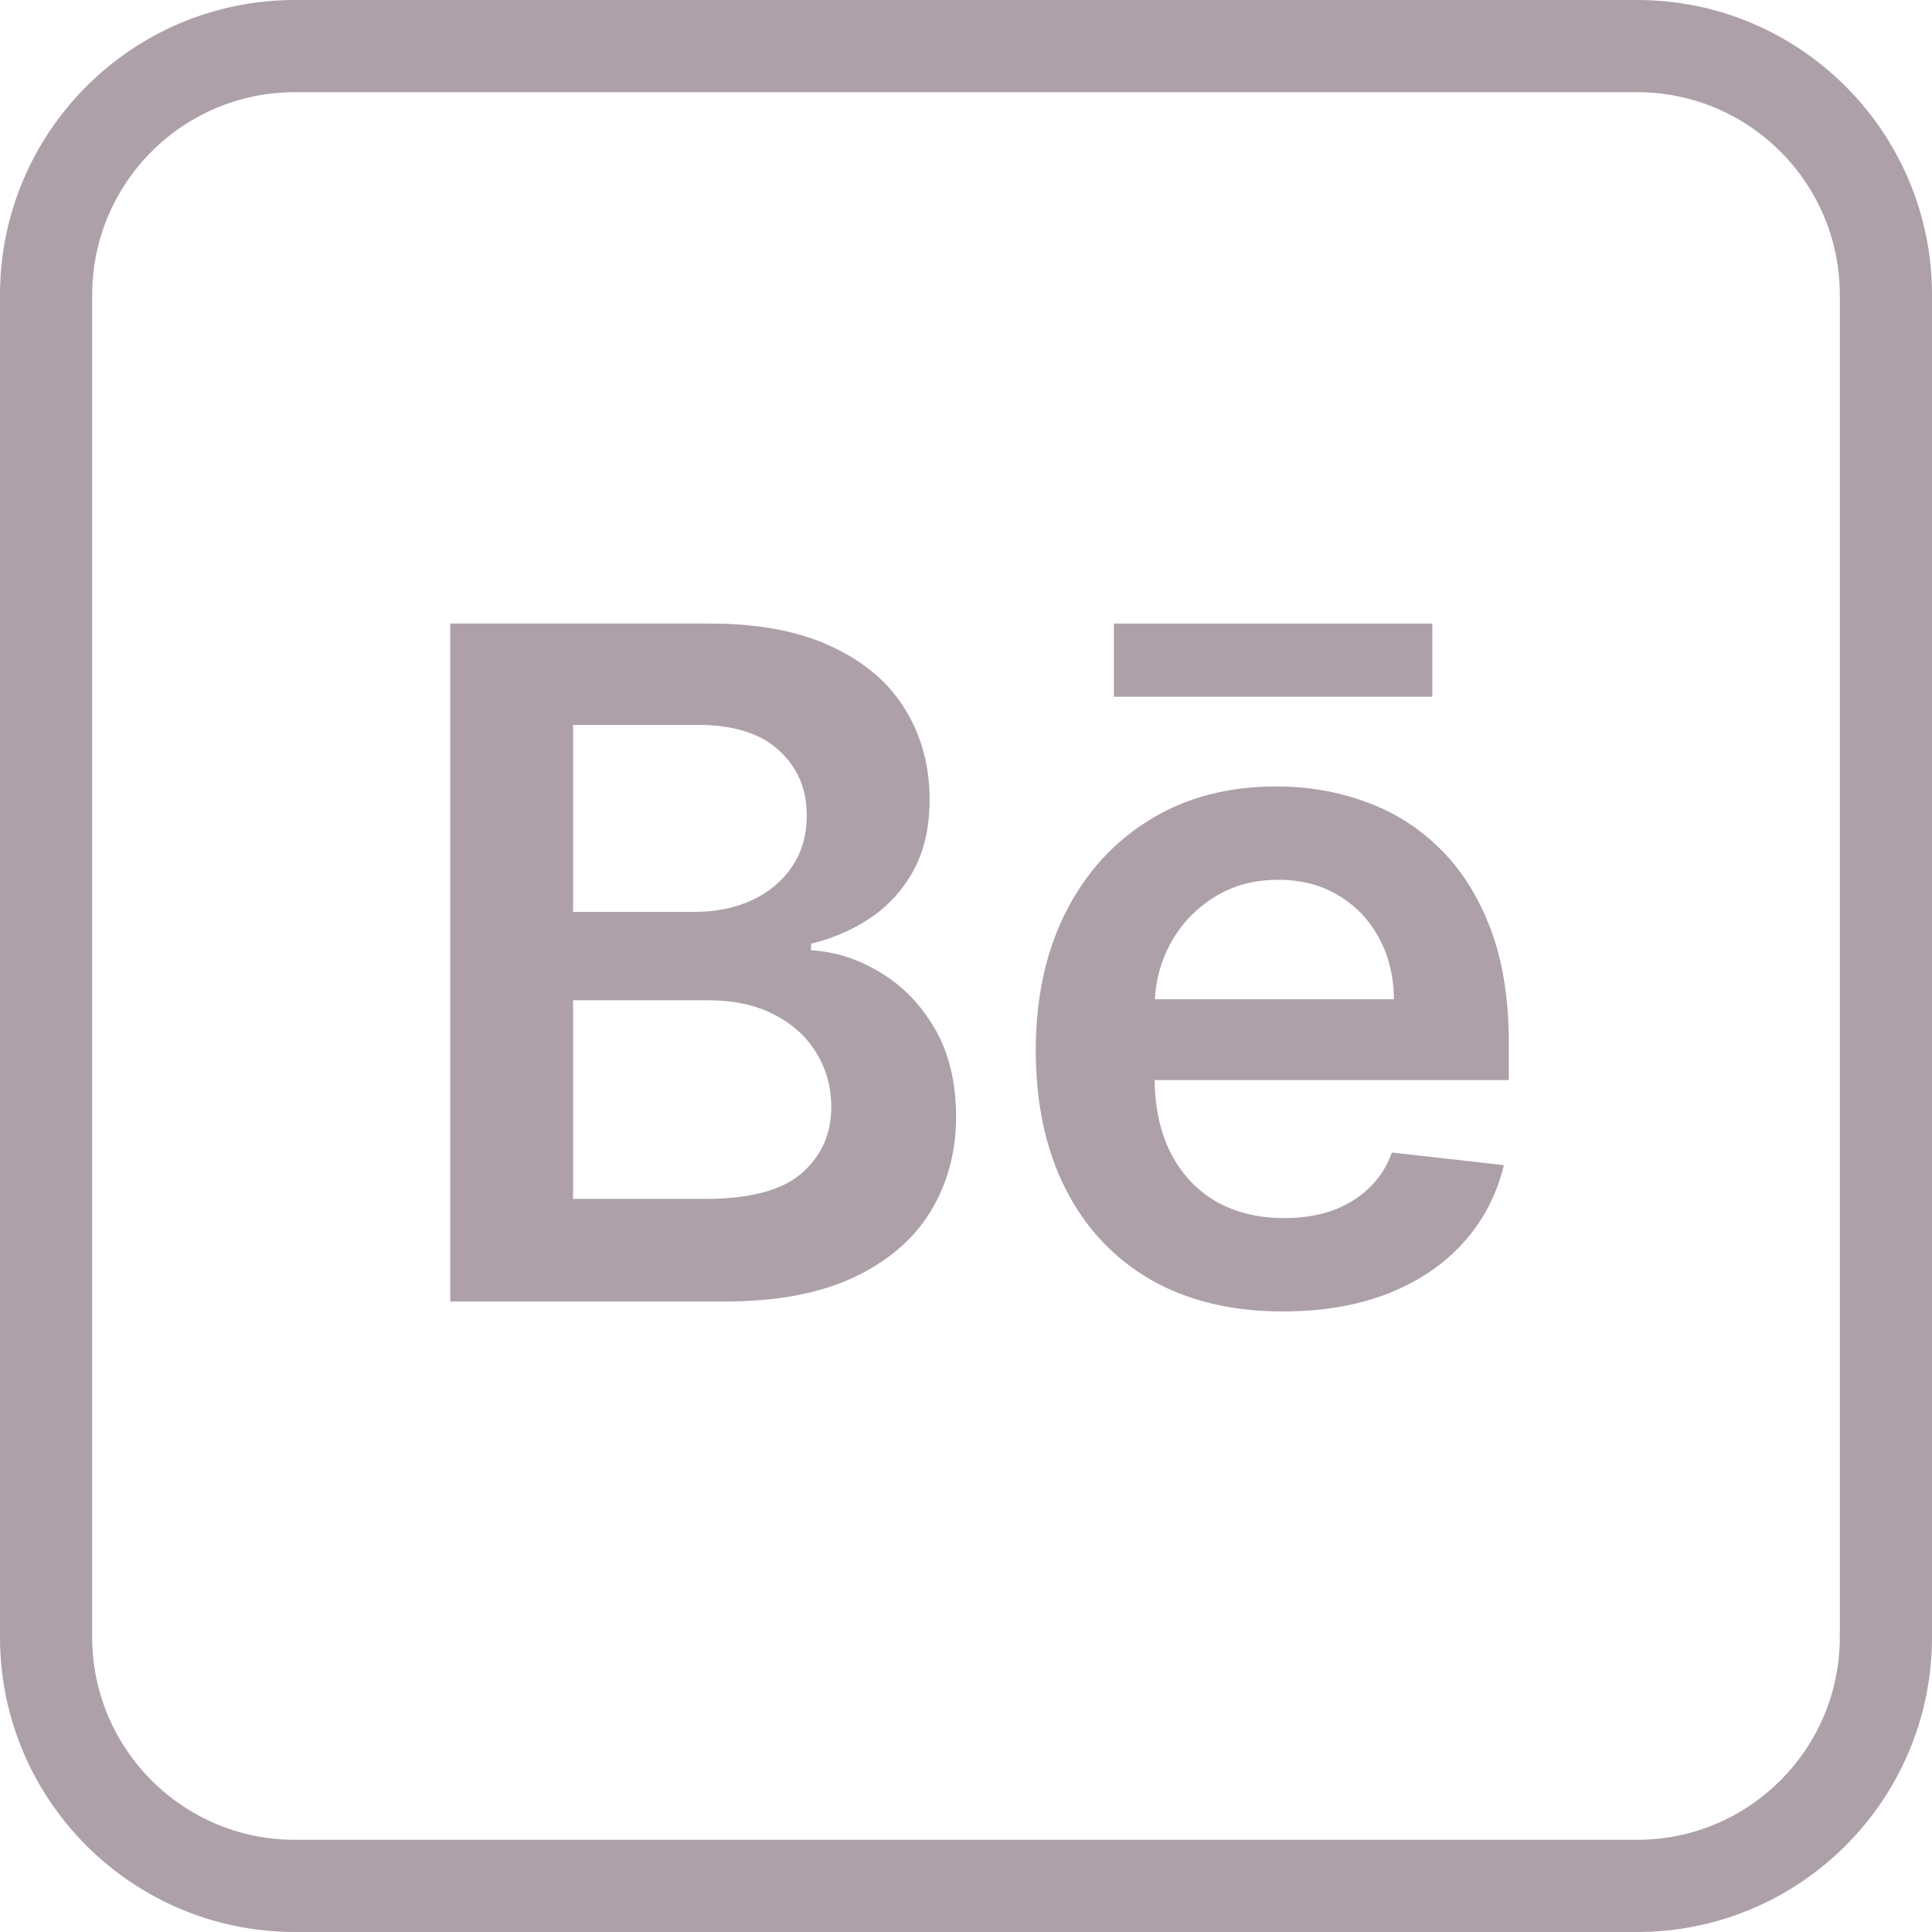 <svg width="524" height="524" viewBox="0 0 524 524" fill="none" xmlns="http://www.w3.org/2000/svg">
<path fill-rule="evenodd" clip-rule="evenodd" d="M347.899 355.692C334.073 355.692 322.132 352.819 312.076 347.073C302.081 341.267 294.389 333.067 289.002 322.473C283.615 311.819 280.922 299.279 280.922 284.854C280.922 270.669 283.615 258.219 289.002 247.505C294.449 236.731 302.051 228.351 311.807 222.366C321.563 216.32 333.025 213.298 346.193 213.298C354.693 213.298 362.713 214.674 370.255 217.428C377.857 220.121 384.56 224.311 390.366 229.997C396.232 235.683 400.841 242.926 404.193 251.725C407.545 260.463 409.22 270.878 409.22 282.969V292.934H313.159C313.254 300.61 314.719 307.224 317.553 312.776C320.486 318.463 324.586 322.832 329.853 325.885C335.12 328.877 341.285 330.374 348.348 330.374C353.077 330.374 357.356 329.715 361.187 328.398C365.018 327.022 368.34 325.017 371.153 322.383C373.966 319.749 376.091 316.487 377.527 312.597L407.874 316.008C405.958 324.029 402.307 331.032 396.92 337.017C391.593 342.943 384.77 347.552 376.45 350.844C368.13 354.076 358.613 355.692 347.899 355.692ZM317.373 256.034C314.917 260.627 313.532 265.625 313.22 271.028H378.066C378.006 264.803 376.659 259.266 374.026 254.418C371.392 249.51 367.711 245.649 362.983 242.836C358.314 240.023 352.867 238.616 346.642 238.616C339.998 238.616 334.163 240.232 329.135 243.465C324.107 246.637 320.187 250.827 317.373 256.034Z" fill="#ADA0A8"/>
<path d="M388.481 169.125V188.967H302.11V169.125H388.481Z" fill="#ADA0A8"/>
<path fill-rule="evenodd" clip-rule="evenodd" d="M122.119 169.125V352.999H196.548C210.614 352.999 222.286 350.814 231.563 346.445C240.841 342.075 247.784 336.12 252.393 328.578C257.002 320.976 259.306 312.417 259.306 302.9C259.306 293.563 257.391 285.602 253.56 279.018C249.729 272.434 244.791 267.347 238.746 263.755C232.761 260.104 226.506 258.099 219.982 257.74V255.944C225.967 254.508 231.384 252.143 236.232 248.851C241.08 245.559 244.941 241.28 247.814 236.013C250.687 230.686 252.124 224.281 252.124 216.799C252.124 207.701 249.909 199.561 245.48 192.379C241.11 185.196 234.496 179.54 225.638 175.41C216.839 171.22 205.796 169.125 192.508 169.125H122.119ZM191.251 325.166H155.428V271.297H192.149C199.032 271.297 204.958 272.584 209.926 275.158C214.894 277.672 218.725 281.143 221.418 285.572C224.112 289.942 225.458 294.85 225.458 300.297C225.458 307.599 222.765 313.584 217.378 318.253C212.051 322.862 203.342 325.166 191.251 325.166ZM188.378 247.325H155.428V196.598H189.097C198.913 196.598 206.305 198.903 211.273 203.512C216.301 208.12 218.814 213.986 218.814 221.109C218.814 226.496 217.468 231.164 214.774 235.115C212.141 239.005 208.519 242.028 203.911 244.183C199.302 246.278 194.124 247.325 188.378 247.325Z" fill="#ADA0A8"/>
<path fill-rule="evenodd" clip-rule="evenodd" d="M80 0H444C488.183 0 524 35.817 524 80V444C524 488.183 488.183 524 444 524H80C35.817 524 0 488.183 0 444V80C0 35.817 35.817 0 80 0ZM80 25C49.624 25 25 49.624 25 80V444C25 474.376 49.624 499 80 499H444C474.376 499 499 474.376 499 444V80C499 49.624 474.376 25 444 25H80Z" fill="#ADA0A8"/>
</svg>
